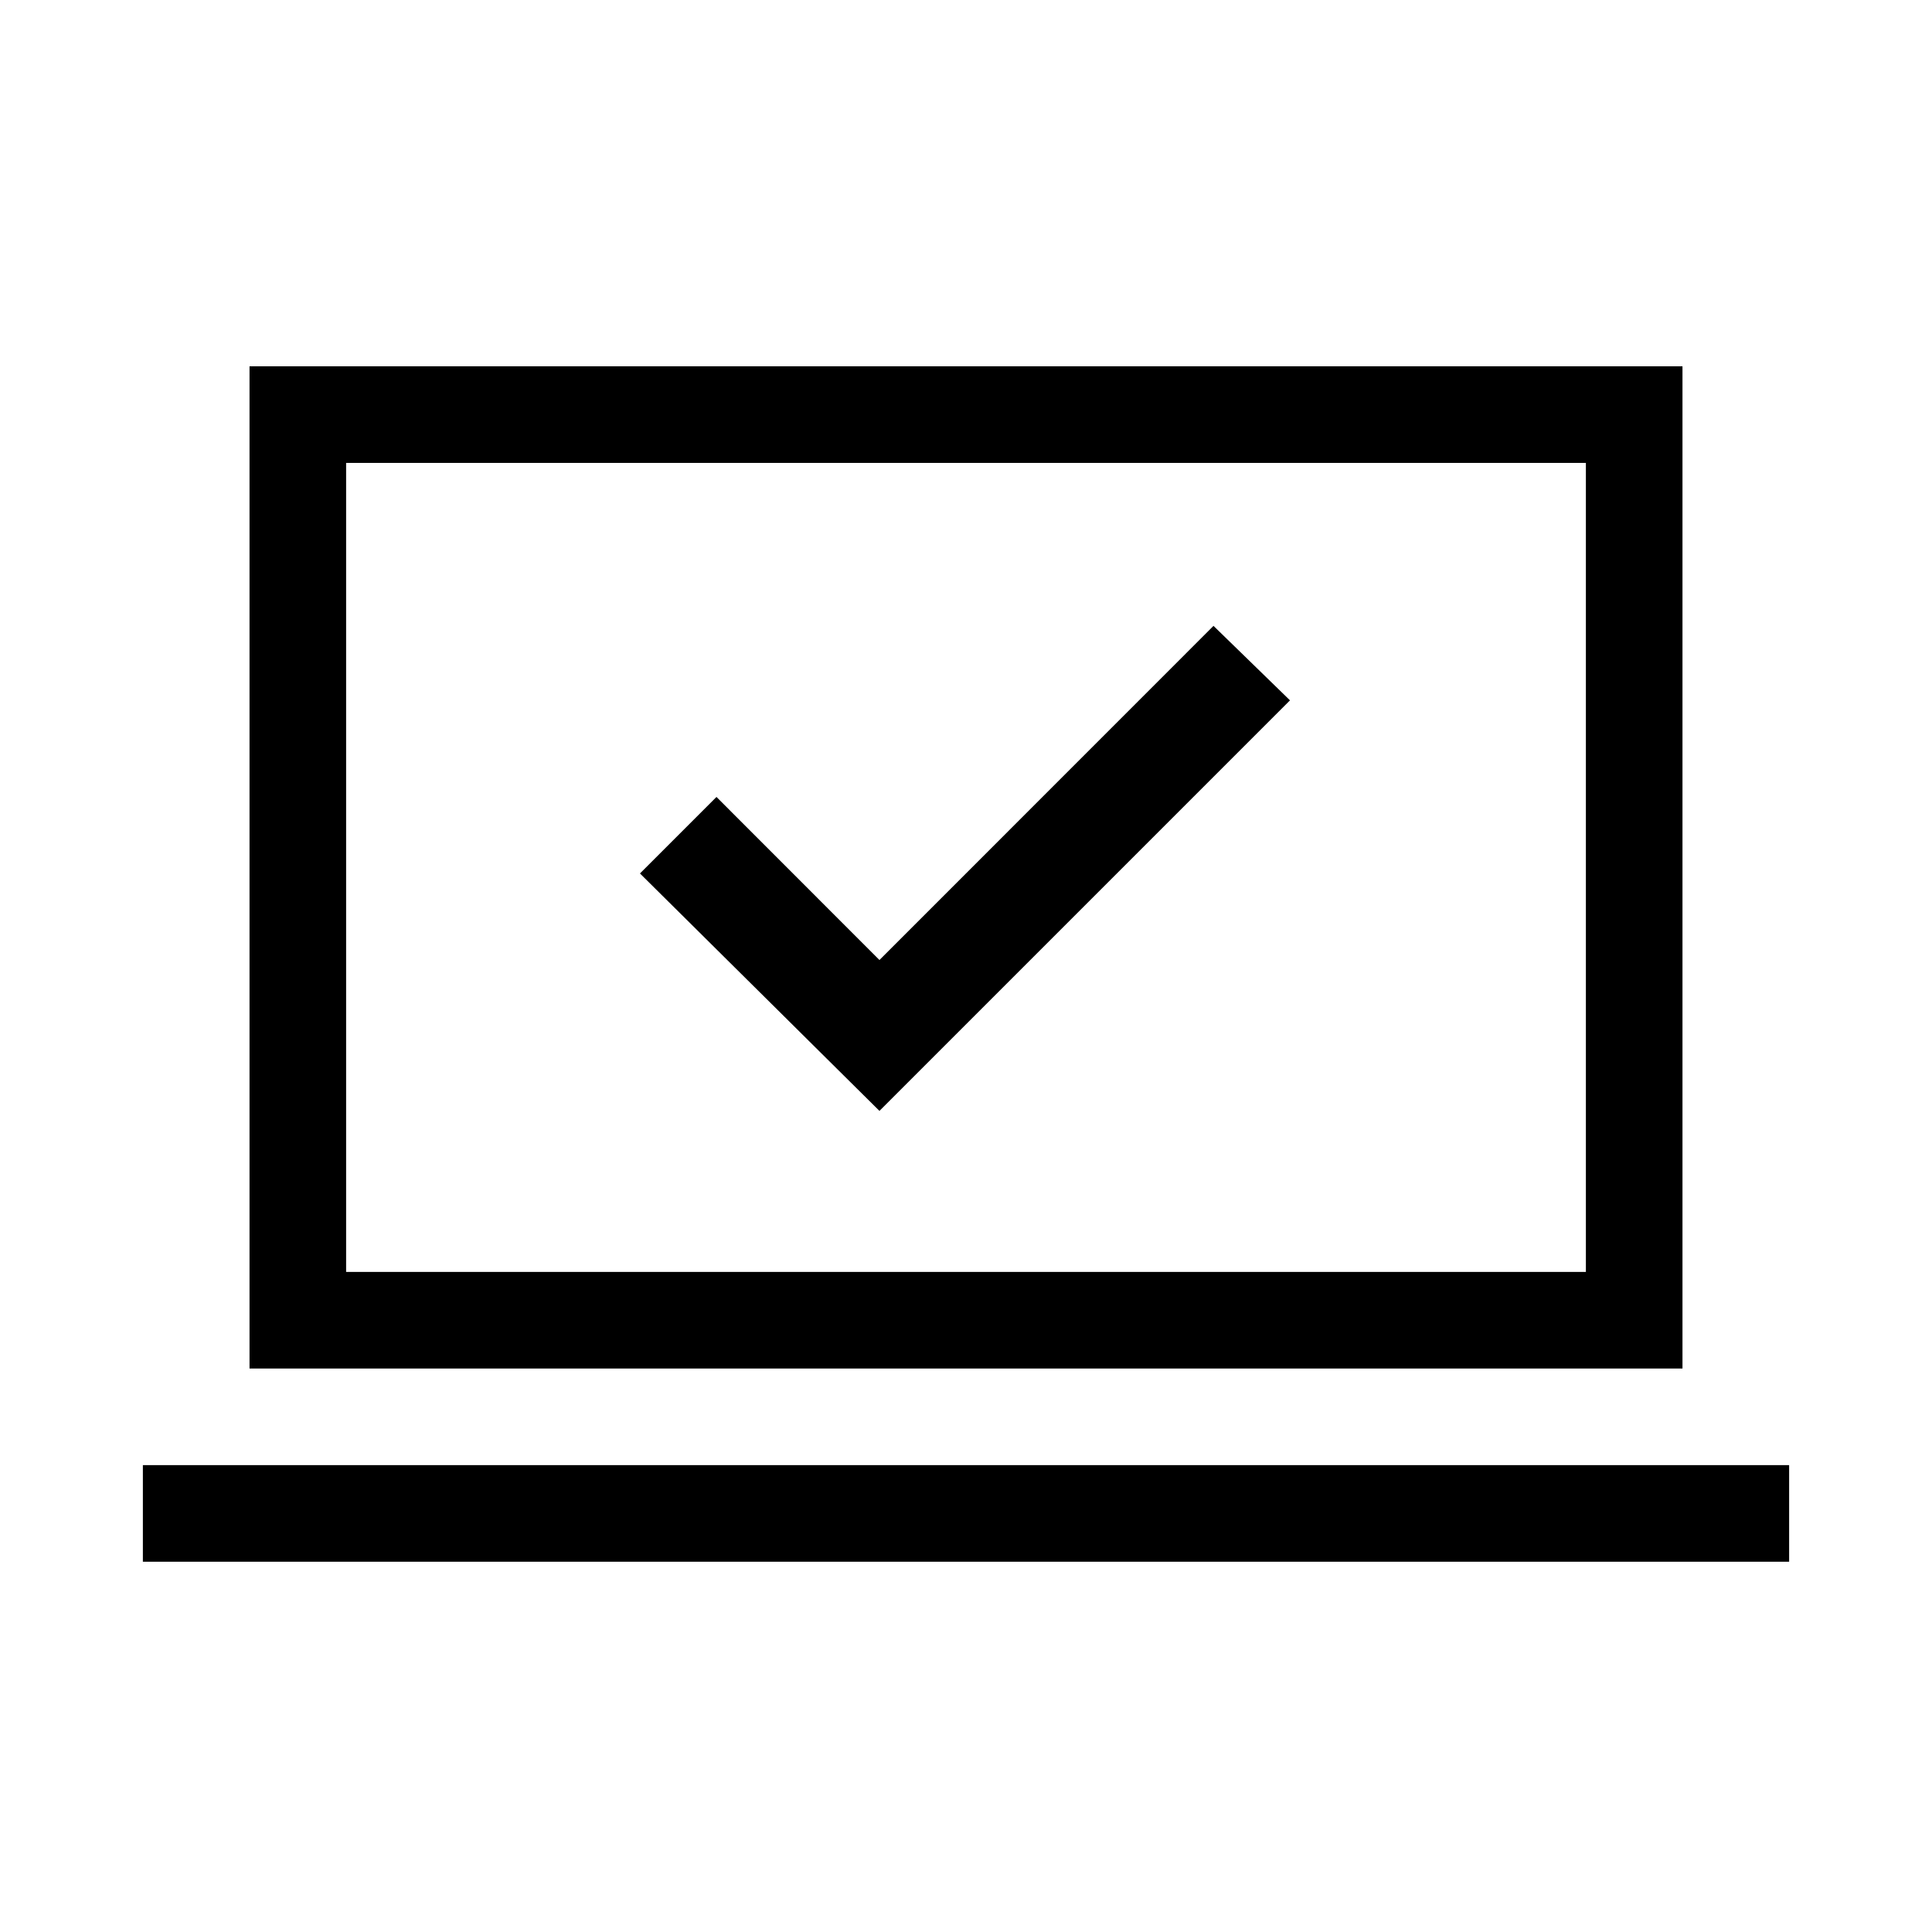 <svg xmlns="http://www.w3.org/2000/svg" height="20" width="20"><path d="m9.104 11.5 4.25-4.25-.792-.771-3.458 3.459L7.417 8.25l-.792.792Zm-7.625 4.667v-1h17.042v1Zm1.104-2V3.792h14.834v10.375Zm1-1h12.834V4.792H3.583Zm0 0V4.792v8.375Z"/></svg>